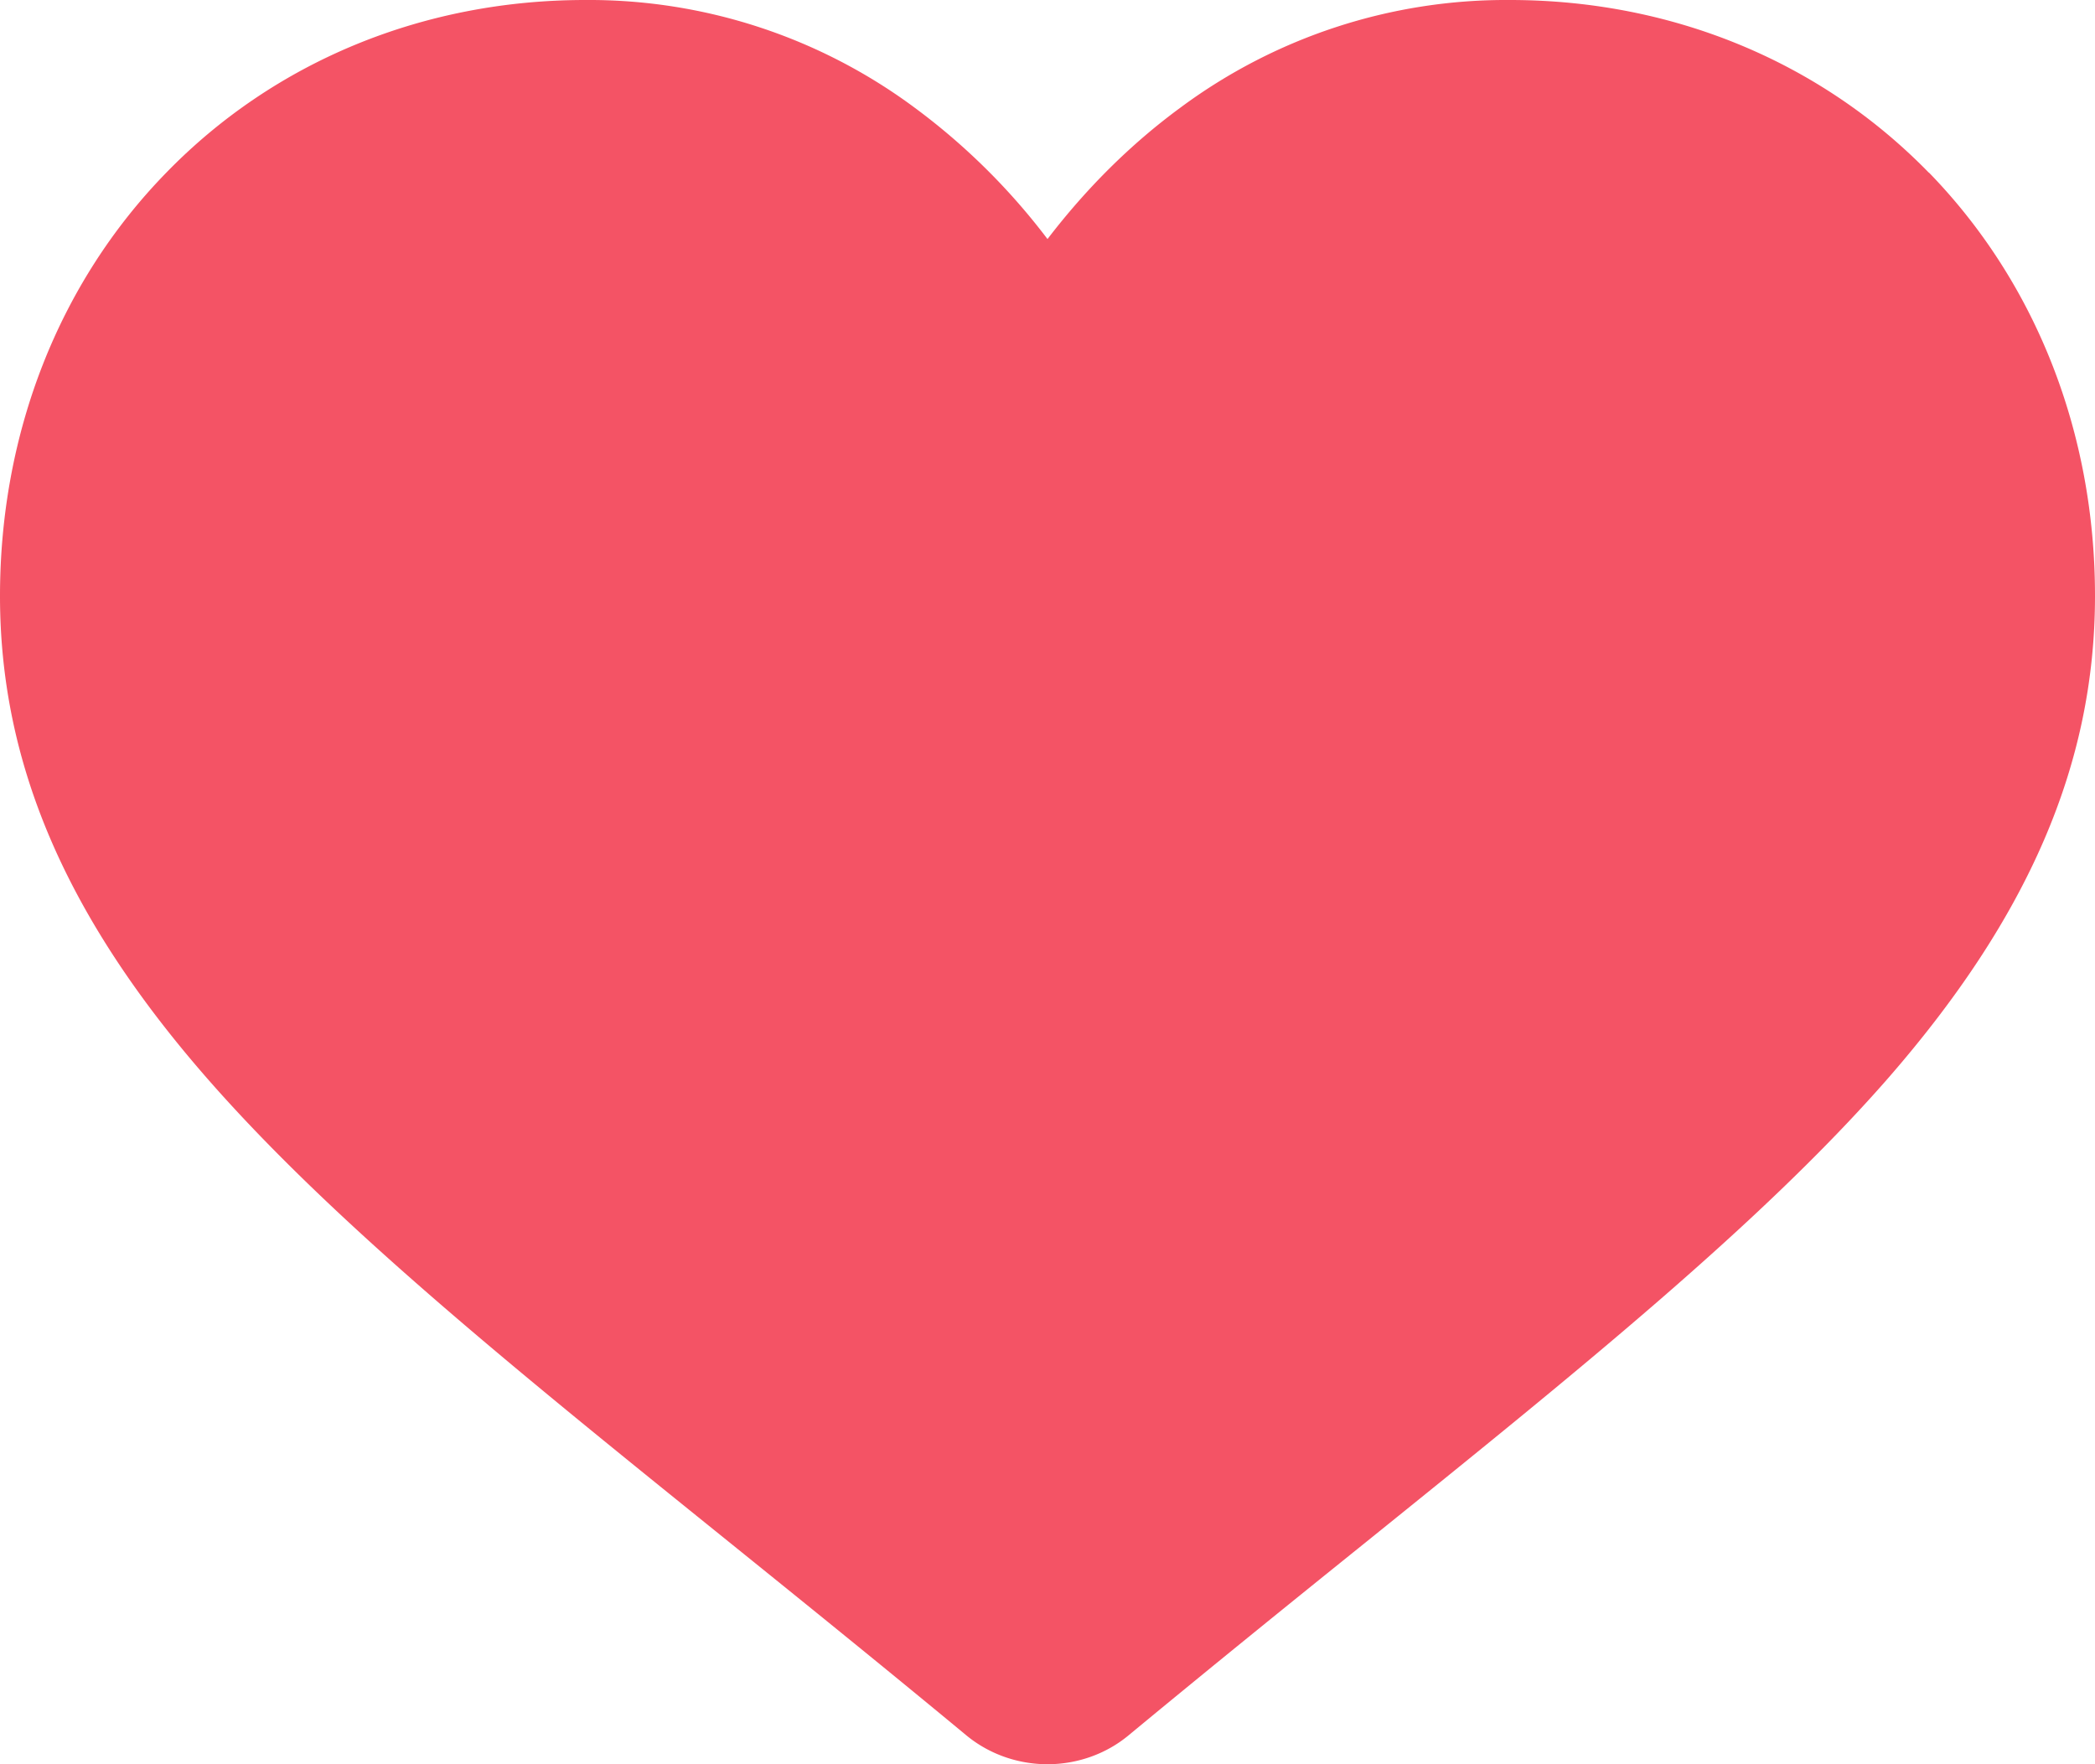 <svg width="19" height="16" fill="none" xmlns="http://www.w3.org/2000/svg"><path d="M17.493 1.566C16.509.556 15.16 0 13.693 0a4.955 4.955 0 00-2.986.975c-.446.327-.85.727-1.207 1.193A5.933 5.933 0 008.293.975 4.954 4.954 0 005.308 0C3.84 0 2.49.556 1.508 1.566.534 2.564 0 3.927 0 5.405c0 1.52.599 2.913 1.884 4.381 1.15 1.314 2.804 2.647 4.718 4.191.653.527 1.394 1.125 2.163 1.762.204.168.465.261.735.261.27 0 .531-.093.734-.261.77-.637 1.51-1.235 2.165-1.762 1.914-1.544 3.567-2.877 4.717-4.19C18.4 8.316 19 6.925 19 5.404c0-1.478-.535-2.841-1.507-3.84z" fill="#F45365"/></svg>